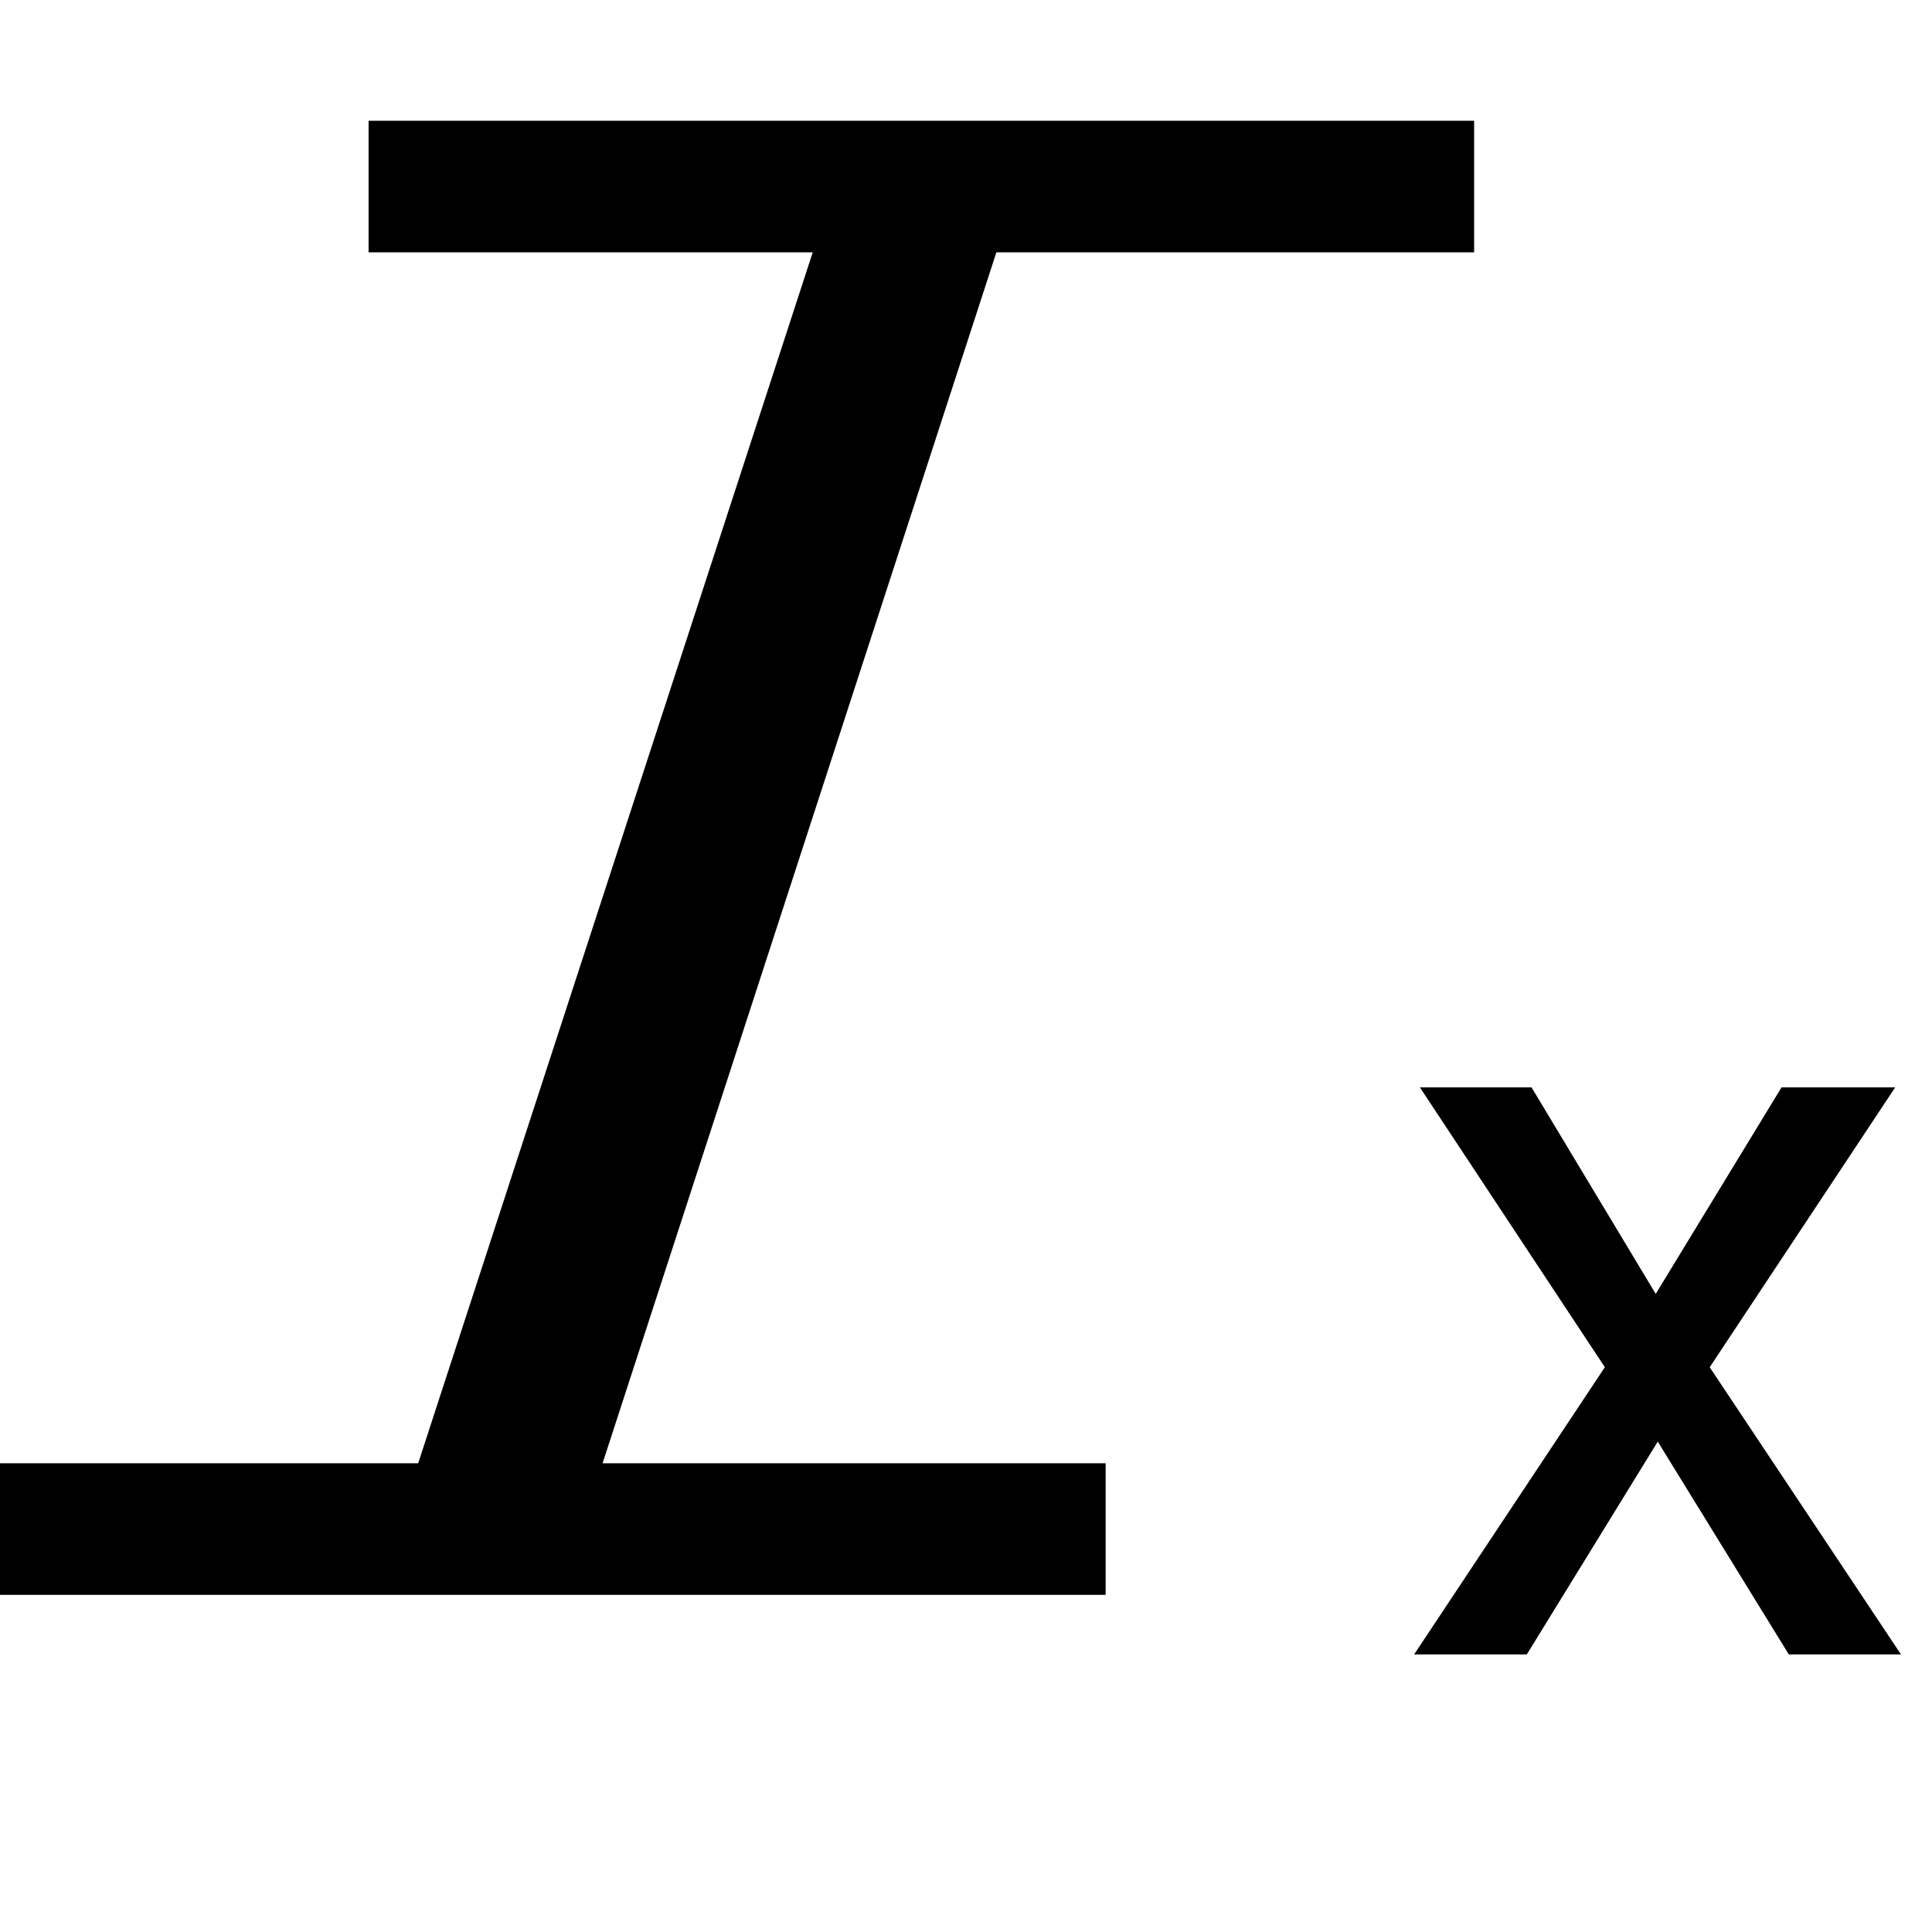 <svg width="18" height="18" viewBox="0 0 18 18" fill="none" xmlns="http://www.w3.org/2000/svg">
<path fill-rule="evenodd" clip-rule="evenodd" d="M13.734 1.125H3.434V2.351H7.572L3.896 13.633H0V14.859H10.301V13.633H5.614L9.283 2.351H13.734V1.125ZM15.426 12.055L14.269 10.131H13.229L14.952 12.738L13.175 15.414H14.225L15.445 13.431L16.666 15.414H17.711L15.929 12.738L17.657 10.131H16.598L15.426 12.055Z" fill="black"/>
</svg>
